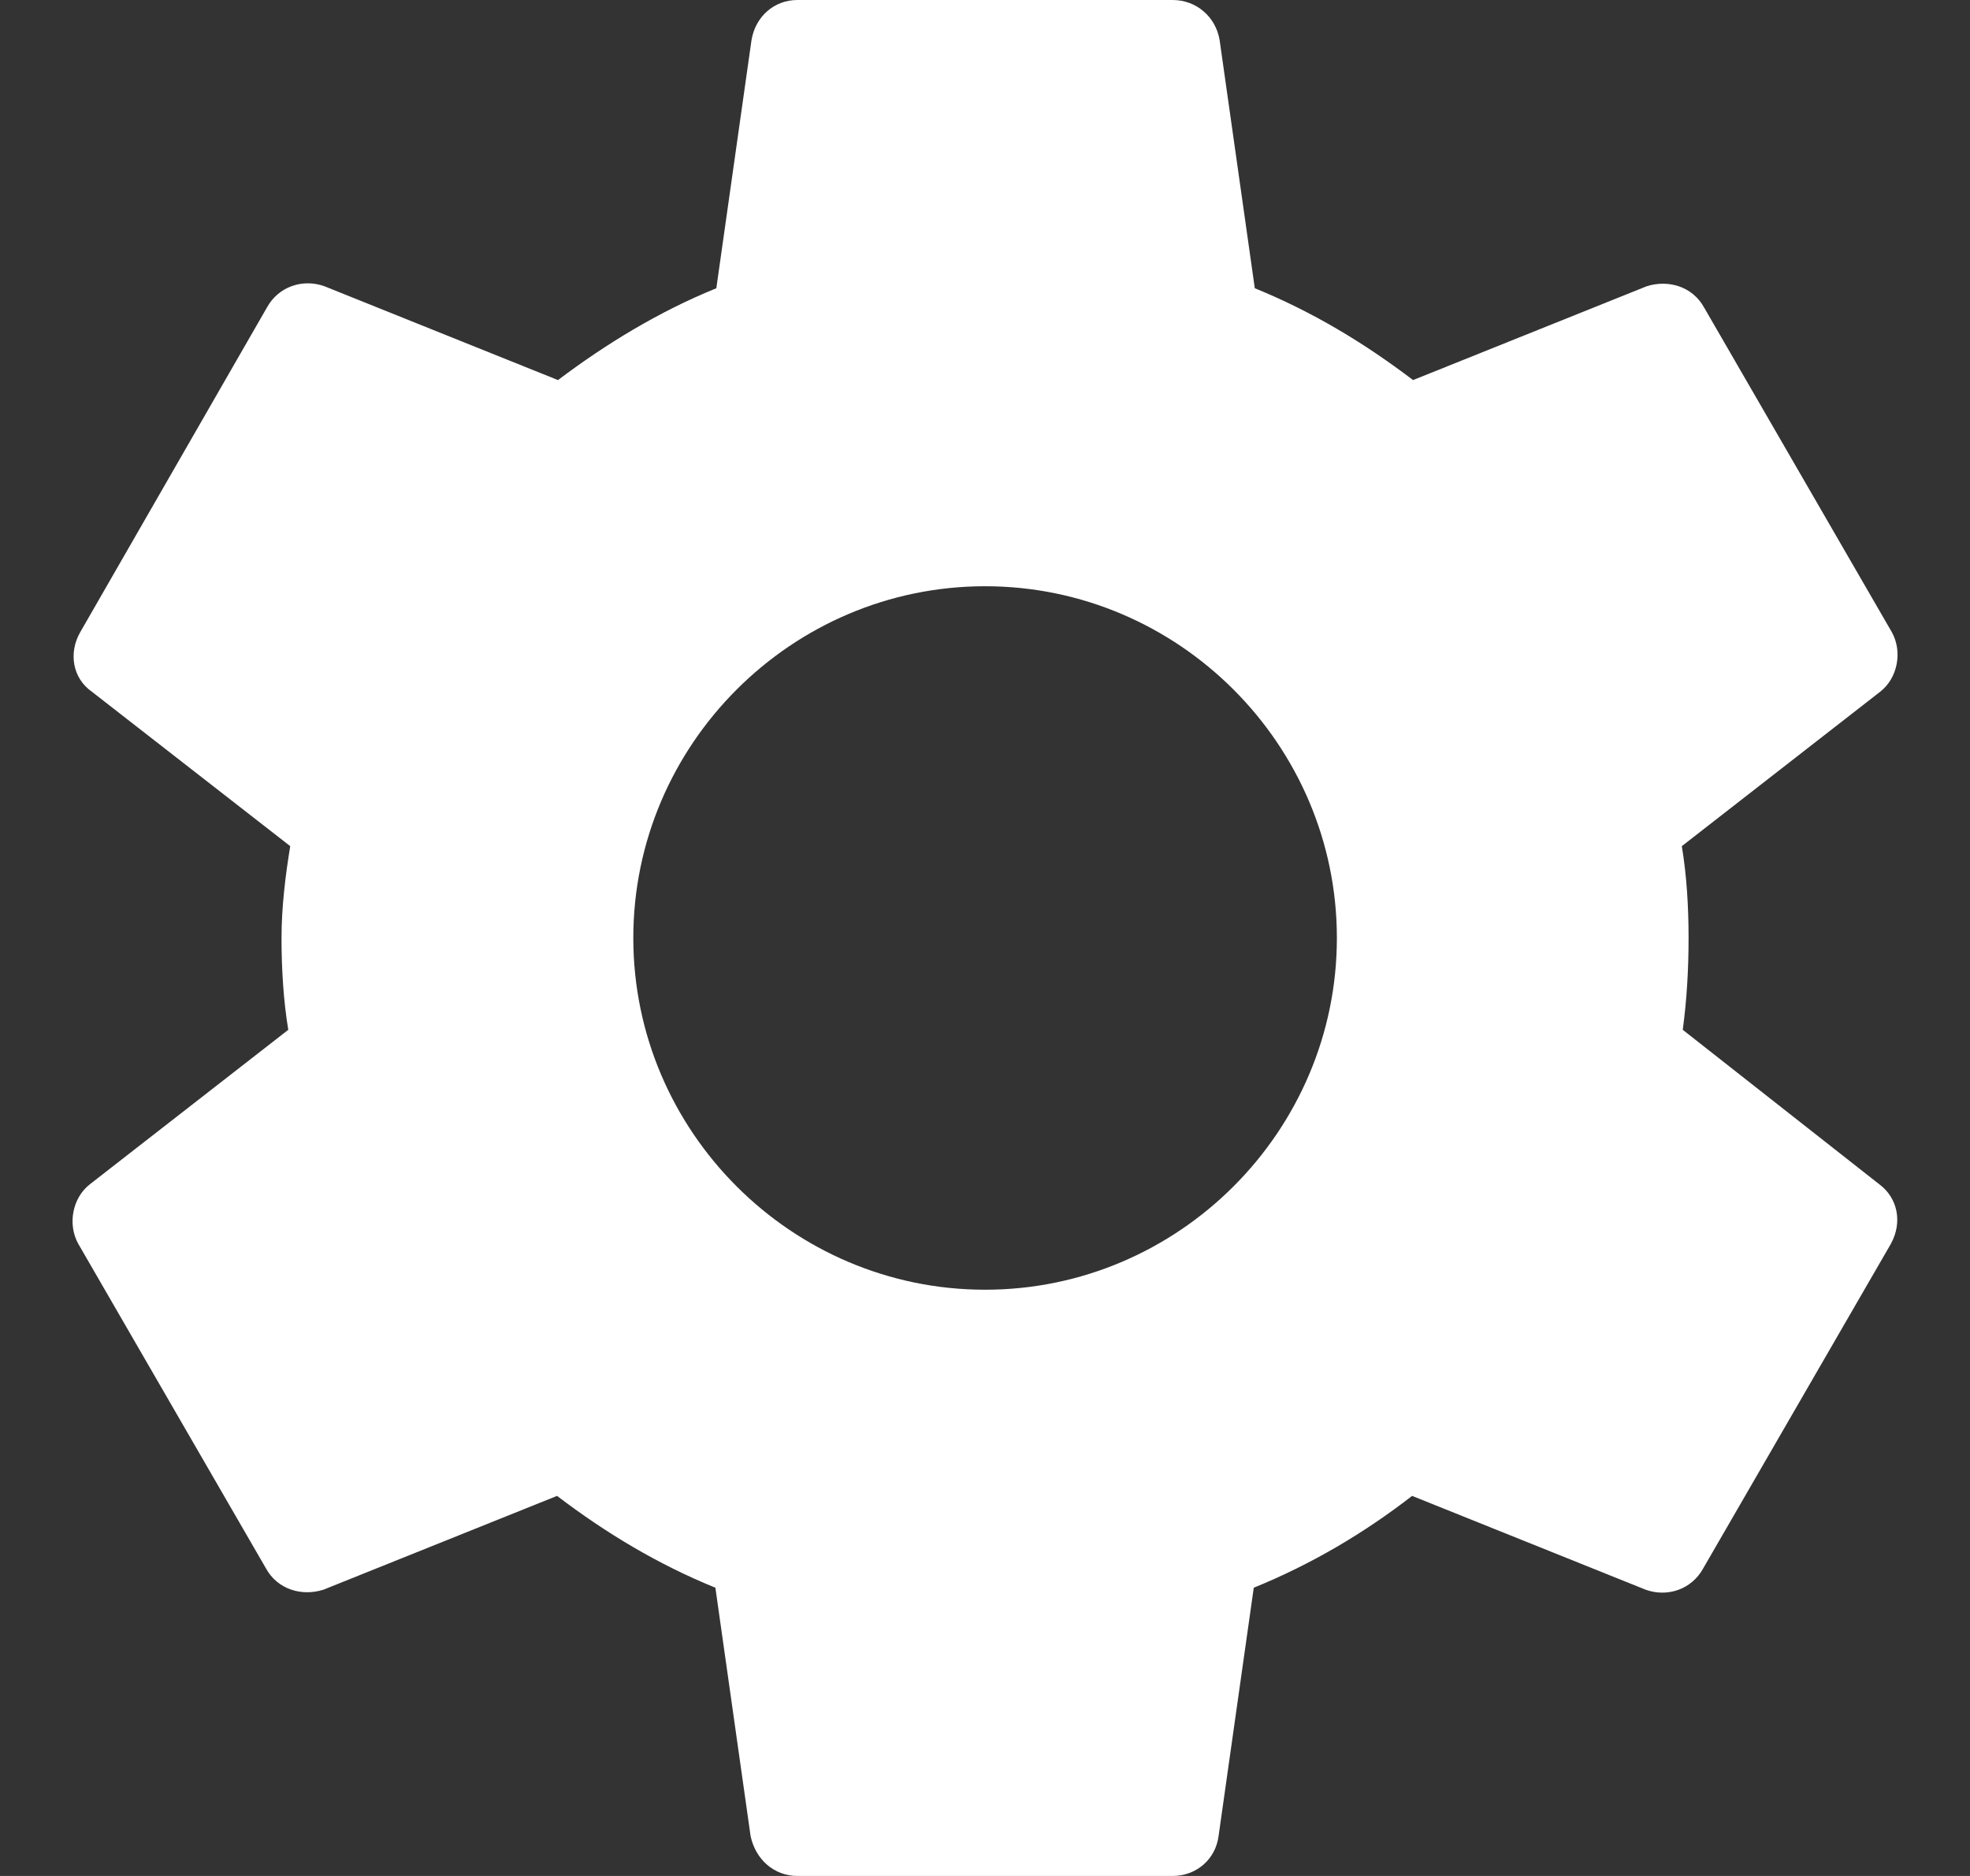 <svg width="21" height="20" viewBox="0 0 21 20" fill="none" xmlns="http://www.w3.org/2000/svg">
  <rect x="0" y="0" width="21" height="20" fill="#333333" stroke="none"/>
  <path d="M17.938 10.979C17.98 10.667 18 10.344 18 10C18 9.667 17.98 9.333 17.928 9.021L20.042 7.375C20.23 7.229 20.282 6.948 20.167 6.74L18.167 3.281C18.042 3.052 17.782 2.979 17.553 3.052L15.063 4.052C14.542 3.656 13.99 3.323 13.376 3.073L13.001 0.427C12.959 0.177 12.751 0 12.501 0H8.501C8.251 0 8.053 0.177 8.011 0.427L7.636 3.073C7.021 3.323 6.459 3.667 5.948 4.052L3.459 3.052C3.23 2.969 2.969 3.052 2.844 3.281L0.855 6.74C0.73 6.958 0.771 7.229 0.98 7.375L3.094 9.021C3.042 9.333 3.001 9.677 3.001 10C3.001 10.323 3.021 10.667 3.073 10.979L0.959 12.625C0.771 12.771 0.719 13.052 0.834 13.26L2.834 16.719C2.959 16.948 3.219 17.021 3.448 16.948L5.938 15.948C6.459 16.344 7.011 16.677 7.626 16.927L8.001 19.573C8.053 19.823 8.251 20 8.501 20H12.501C12.751 20 12.959 19.823 12.99 19.573L13.365 16.927C13.98 16.677 14.542 16.344 15.053 15.948L17.542 16.948C17.771 17.031 18.032 16.948 18.157 16.719L20.157 13.26C20.282 13.031 20.23 12.771 20.032 12.625L17.938 10.979ZM10.501 13.75C8.438 13.75 6.751 12.062 6.751 10C6.751 7.938 8.438 6.25 10.501 6.25C12.563 6.25 14.251 7.938 14.251 10C14.251 12.062 12.563 13.75 10.501 13.75Z" fill="white"/>
</svg>
